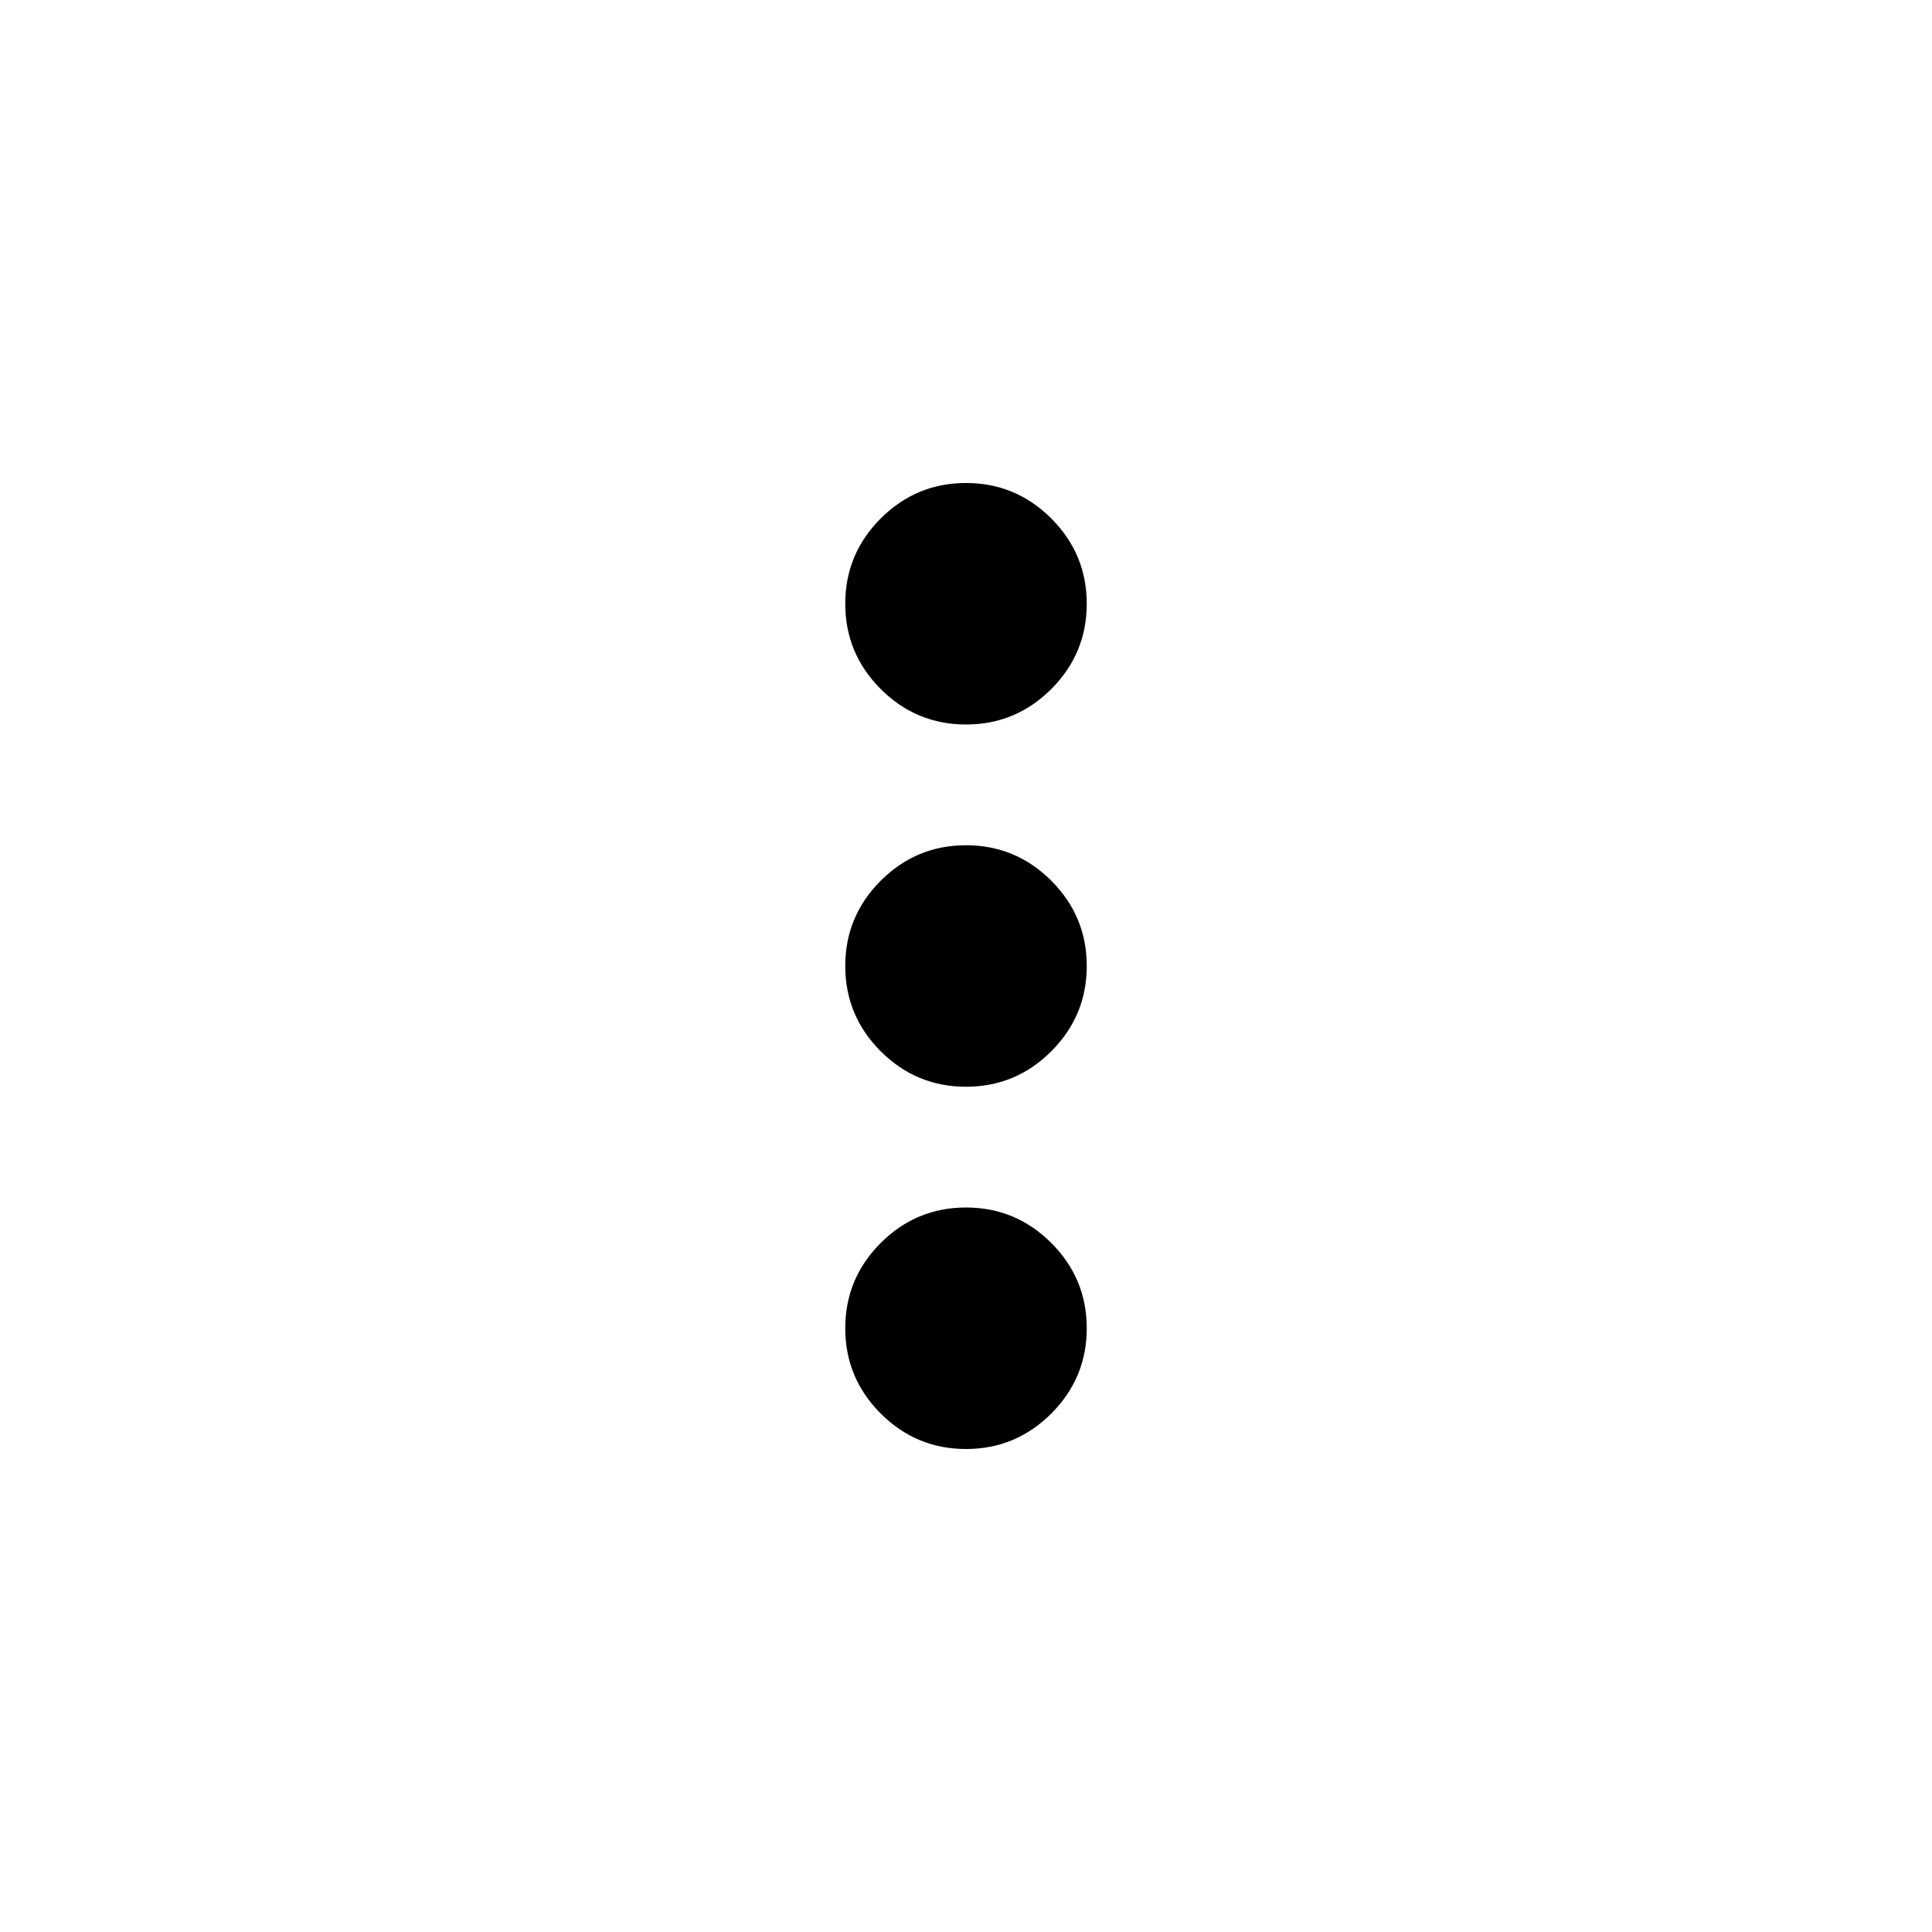 <svg width="48" height="48" viewBox="0 0 48 48" fill="none" xmlns="http://www.w3.org/2000/svg">
<path d="M24 36C23.175 36 22.469 35.706 21.881 35.119C21.294 34.531 21 33.825 21 33C21 32.175 21.294 31.469 21.881 30.881C22.469 30.294 23.175 30 24 30C24.825 30 25.531 30.294 26.119 30.881C26.706 31.469 27 32.175 27 33C27 33.825 26.706 34.531 26.119 35.119C25.531 35.706 24.825 36 24 36ZM24 27C23.175 27 22.469 26.706 21.881 26.119C21.294 25.531 21 24.825 21 24C21 23.175 21.294 22.469 21.881 21.881C22.469 21.294 23.175 21 24 21C24.825 21 25.531 21.294 26.119 21.881C26.706 22.469 27 23.175 27 24C27 24.825 26.706 25.531 26.119 26.119C25.531 26.706 24.825 27 24 27ZM24 18C23.175 18 22.469 17.706 21.881 17.119C21.294 16.531 21 15.825 21 15C21 14.175 21.294 13.469 21.881 12.881C22.469 12.294 23.175 12 24 12C24.825 12 25.531 12.294 26.119 12.881C26.706 13.469 27 14.175 27 15C27 15.825 26.706 16.531 26.119 17.119C25.531 17.706 24.825 18 24 18Z" fill="black"/>
</svg>
